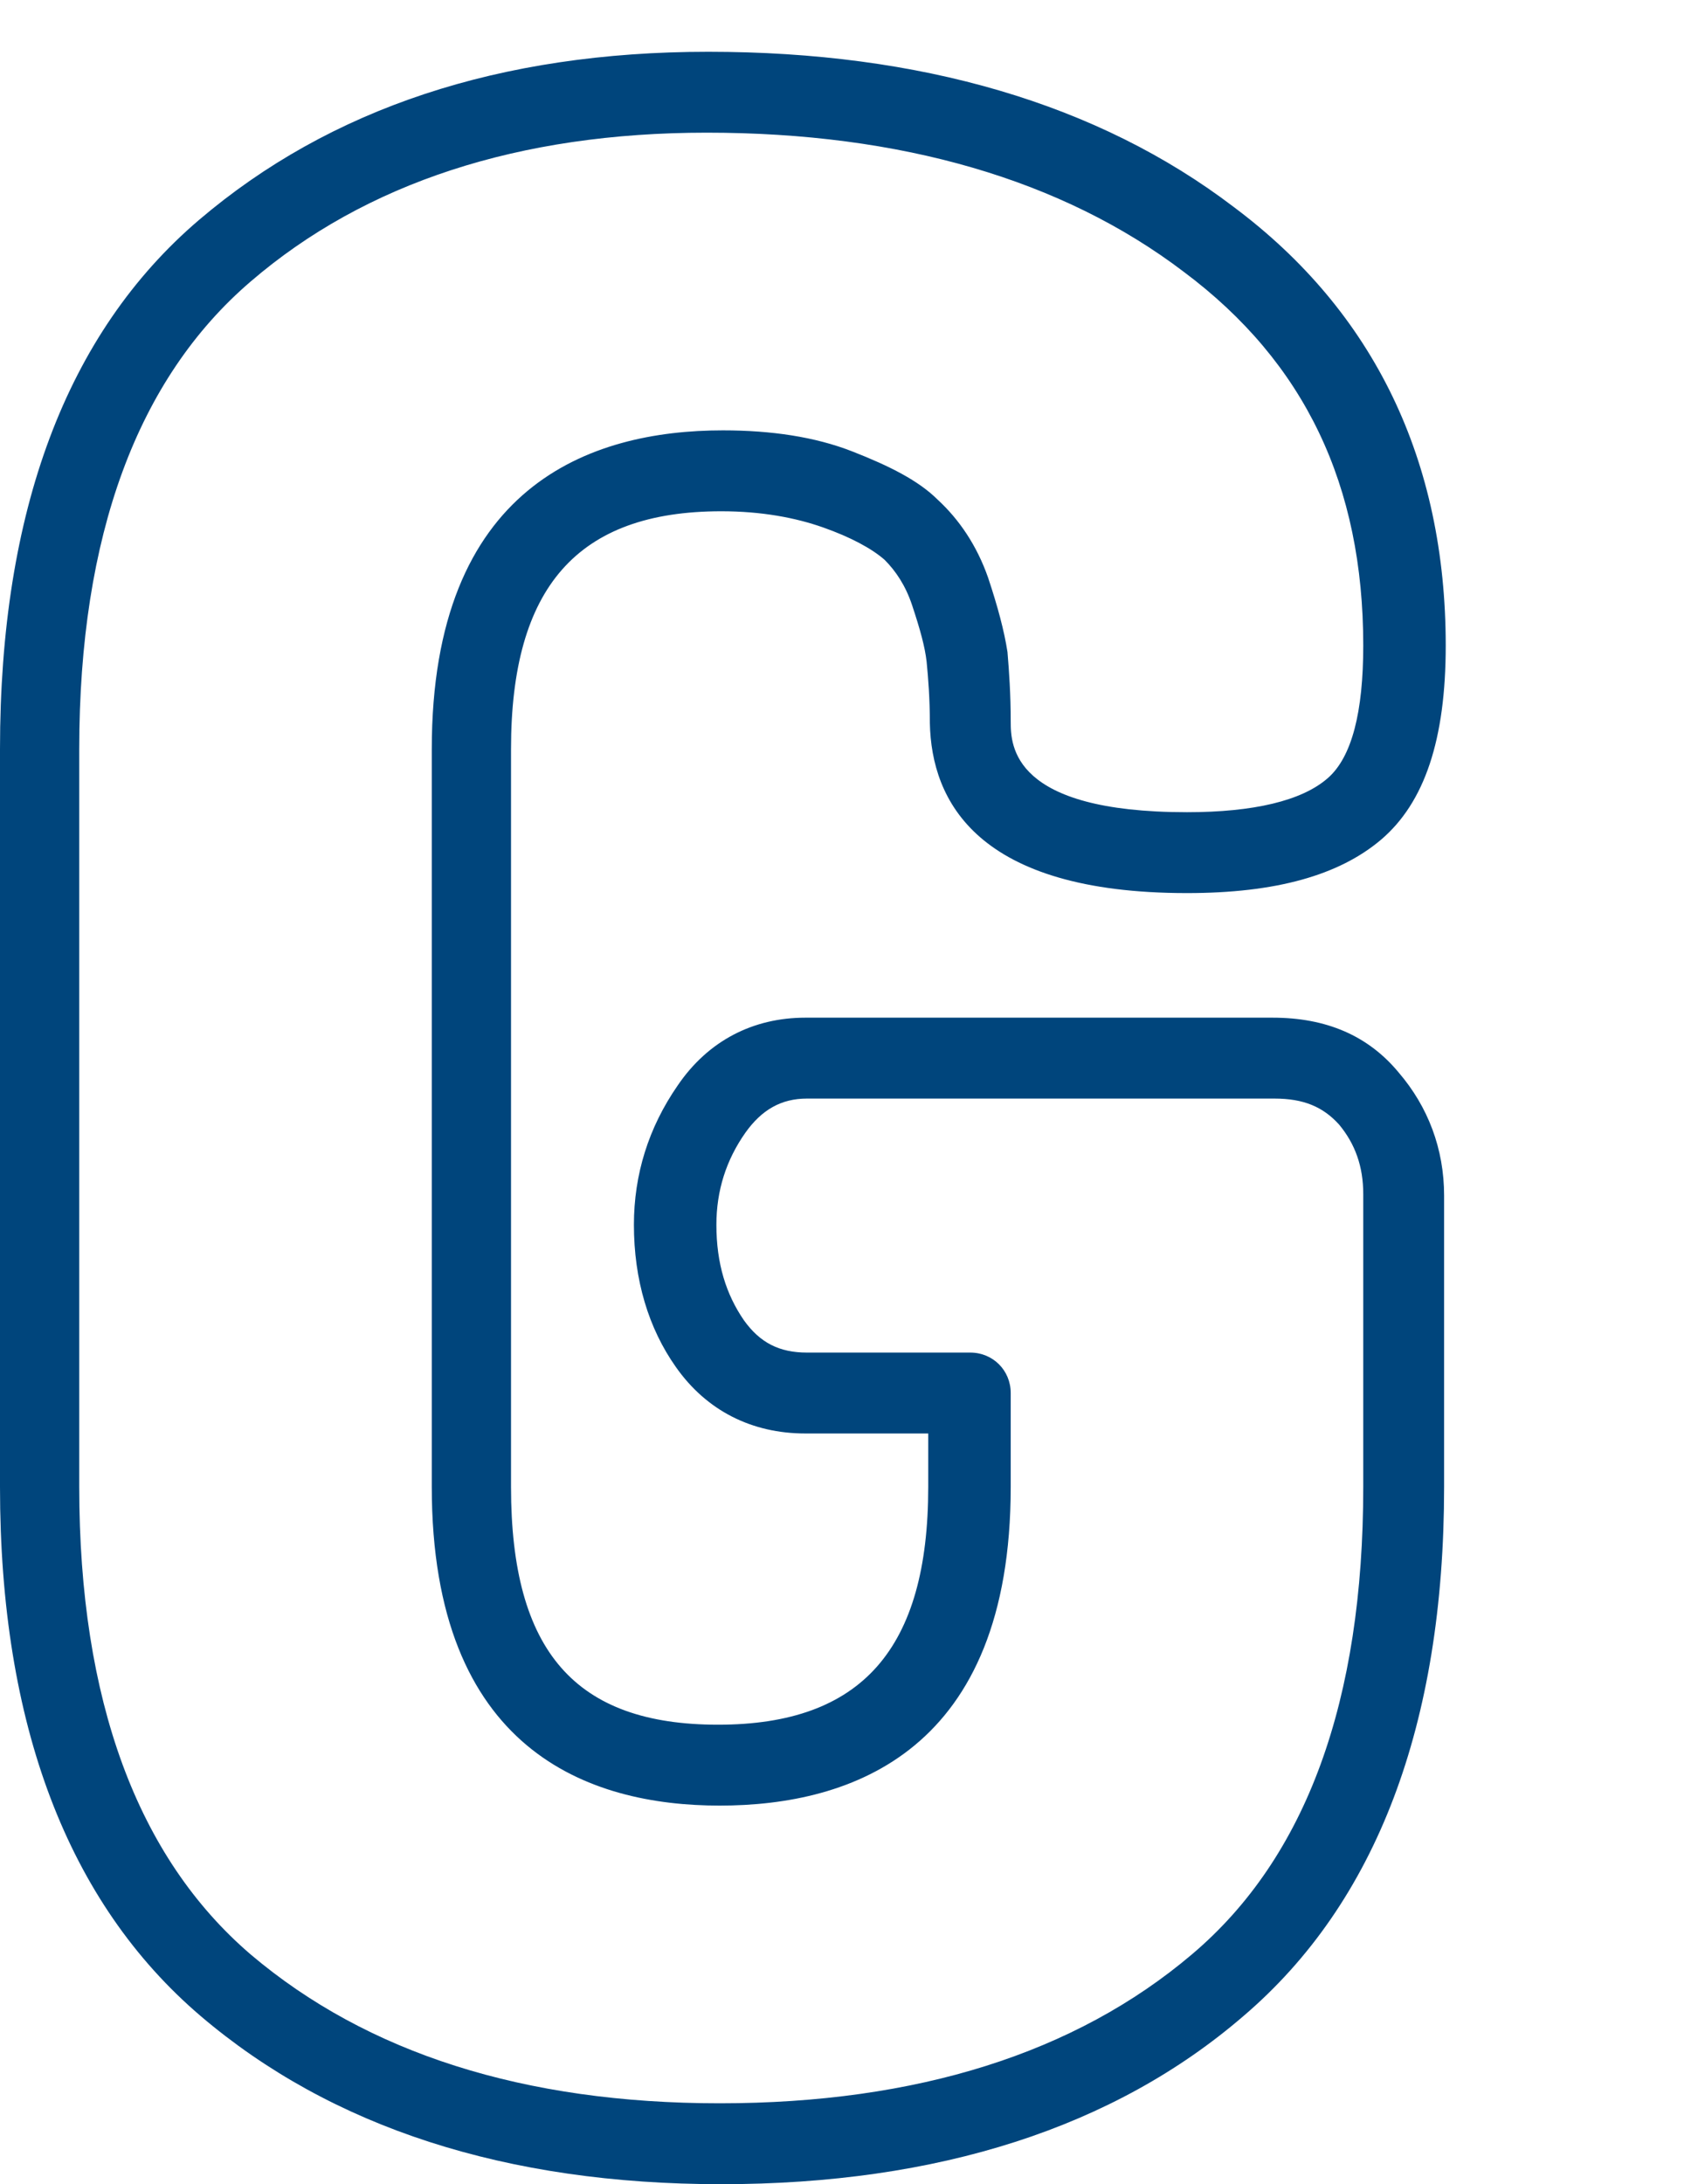 <?xml version="1.0" encoding="UTF-8" standalone="no"?>
<!-- Generator: Adobe Illustrator 18.0.0, SVG Export Plug-In . SVG Version: 6.00 Build 0)  -->

<svg
   xmlns:dc="http://purl.org/dc/elements/1.1/"
   xmlns:cc="http://creativecommons.org/ns#"
   xmlns:rdf="http://www.w3.org/1999/02/22-rdf-syntax-ns#"
   xmlns:svg="http://www.w3.org/2000/svg"
   xmlns="http://www.w3.org/2000/svg"
   xmlns:sodipodi="http://sodipodi.sourceforge.net/DTD/sodipodi-0.dtd"
   xmlns:inkscape="http://www.inkscape.org/namespaces/inkscape"
   version="1.1"
   id="abc"
   x="0px"
   y="0px"
   width="105"
   height="135"
   viewBox="0 0 105 135"
   enable-background="new 0 0 255 255"
   xml:space="preserve"
   sodipodi:docname="G.svg"
   inkscape:version="0.92.3 (2405546, 2018-03-11)"><defs
   id="defs7582" /><sodipodi:namedview
   pagecolor="#ffffff"
   bordercolor="#666666"
   borderopacity="1"
   objecttolerance="10"
   gridtolerance="10"
   guidetolerance="10"
   inkscape:pageopacity="0"
   inkscape:pageshadow="2"
   inkscape:window-width="681"
   inkscape:window-height="480"
   id="namedview7580"
   showgrid="false"
   inkscape:zoom="0.9254902"
   inkscape:cx="127.5"
   inkscape:cy="127.5"
   inkscape:window-x="0"
   inkscape:window-y="0"
   inkscape:window-maximized="0"
   inkscape:current-layer="abc" />
<path
   d="M 44.6,135 C 31.3,135 20.5,131.5 12.4,124.6 4.2,117.6 0,106.6 0,91.9 V 46.3 C 0,31.6 4.1,20.6 12.3,13.6 20.4,6.7 30.9,3.2 43.8,3.2 c 13.1,0 24.1,3.2 32.5,9.6 8.7,6.5 13.1,15.7 13.1,27.1 0,5.8 -1.3,9.7 -4,12 -2.6,2.2 -6.5,3.3 -12,3.3 -13,0 -15.8,-5.7 -15.9,-10.5 0,-1.5 -0.1,-2.8 -0.2,-3.8 -0.1,-0.9 -0.4,-2 -0.9,-3.5 -0.4,-1.2 -1,-2.1 -1.7,-2.8 -0.8,-0.7 -2.1,-1.4 -3.8,-2 -1.7,-0.6 -3.8,-1 -6.3,-1 -8.9,0 -13,4.7 -13,14.7 v 45.6 c 0,10.2 4,14.7 12.8,14.7 8.9,0 13,-4.7 13,-14.7 v -3.3 h -7.6 c -3.3,0 -6.1,-1.4 -8,-4.1 -1.7,-2.4 -2.6,-5.4 -2.6,-8.8 0,-3.1 0.9,-6 2.7,-8.6 1.9,-2.8 4.7,-4.2 7.9,-4.2 h 28.9 c 3.3,0 5.9,1.1 7.8,3.4 1.8,2.1 2.8,4.7 2.8,7.6 v 18 c 0,14.7 -4.2,25.7 -12.4,32.7 C 68.9,131.5 58,135 44.6,135 Z M 43.7,8.2 c -11.6,0 -21.1,3.1 -28.2,9.2 -7,6 -10.6,15.7 -10.6,28.9 v 45.6 c 0,13.2 3.6,22.9 10.6,28.9 7.2,6.1 16.9,9.2 29,9.2 12.2,0 22,-3.1 29.2,-9.2 7.1,-6 10.6,-15.7 10.6,-28.9 V 73.8 c 0,-1.7 -0.5,-3.1 -1.5,-4.3 -1,-1.1 -2.2,-1.6 -4,-1.6 H 49.9 c -1.6,0 -2.8,0.7 -3.8,2.1 -1.2,1.7 -1.8,3.6 -1.8,5.7 0,2.4 0.6,4.3 1.7,5.9 1,1.4 2.2,2 3.9,2 H 60 c 1.4,0 2.5,1.1 2.5,2.5 v 5.8 c 0,16.3 -9.8,19.7 -18,19.7 -8.1,0 -17.8,-3.4 -17.8,-19.7 V 46.3 c 0,-16.3 9.8,-19.7 18,-19.7 3,0 5.7,0.4 8,1.3 2.3,0.9 4.1,1.8 5.3,3 1.3,1.2 2.4,2.8 3.1,4.8 0.6,1.8 1,3.3 1.2,4.6 0.1,1.2 0.2,2.6 0.2,4.3 0,1.5 0.1,5.6 10.9,5.6 4.1,0 7.1,-0.7 8.7,-2.1 1.5,-1.3 2.2,-4.1 2.2,-8.2 C 84.3,30 80.7,22.4 73.2,16.8 65.7,11.1 55.7,8.2 43.7,8.2 Z"
   id="path7561"
   inkscape:connector-curvature="0"
   style="fill:#00457c" />








</svg>